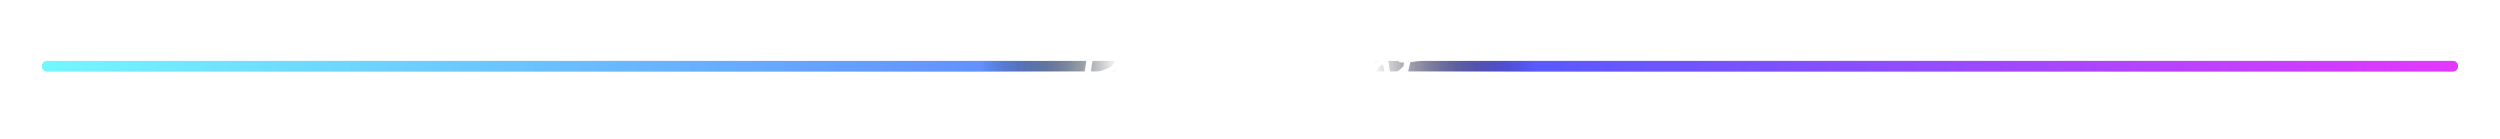 <svg width="1190" height="66" viewBox="0 0 1190 66" fill="none" xmlns="http://www.w3.org/2000/svg">
<g filter="url(#filter0_d_40_32)">
<path d="M15 21.5C15 22.881 16.119 24 17.5 24H1162.5C1163.88 24 1165 22.881 1165 21.5V21.5C1165 20.119 1163.88 19 1162.5 19H1017.42H818.722H604.056H407.278H180.472H17.5C16.119 19 15 20.119 15 21.5V21.5Z" fill="url(#paint0_linear_40_32)"/>
<path d="M15 21.5C15 22.881 16.119 24 17.5 24H1162.5C1163.88 24 1165 22.881 1165 21.5V21.5C1165 20.119 1163.88 19 1162.5 19H1017.42H818.722H604.056H407.278H180.472H17.5C16.119 19 15 20.119 15 21.5V21.5Z" fill="url(#paint1_linear_40_32)"/>
<path d="M526.157 18.026C526.157 17.489 526.051 17.033 525.84 16.659C525.636 16.276 525.364 15.955 525.022 15.694C524.688 15.434 524.306 15.23 523.875 15.084C523.443 14.938 523.004 14.828 522.556 14.754C522.011 14.665 521.466 14.6 520.92 14.559C520.375 14.51 519.822 14.486 519.26 14.486C519.024 14.486 518.768 14.498 518.491 14.523C518.223 14.539 517.942 14.563 517.649 14.596C517.356 14.62 517.059 14.649 516.758 14.681C516.465 14.706 516.176 14.722 515.891 14.73C515.753 15.43 515.614 16.13 515.476 16.83C515.346 17.521 515.224 18.168 515.11 18.77C514.996 19.365 514.898 19.89 514.817 20.345C514.736 20.801 514.683 21.135 514.658 21.346C514.593 21.81 514.528 22.294 514.463 22.799C514.406 23.295 514.377 23.751 514.377 24.166C514.377 24.369 514.386 24.549 514.402 24.703C514.418 24.858 514.447 25.004 514.487 25.143C515.236 25.012 516.025 24.809 516.855 24.532C517.686 24.247 518.609 23.934 519.626 23.592C520.164 23.413 520.668 23.23 521.14 23.043C521.62 22.856 522.052 22.673 522.434 22.494C522.825 22.306 523.162 22.127 523.447 21.956C523.74 21.777 523.972 21.611 524.143 21.456C524.2 21.407 524.285 21.314 524.399 21.175C524.521 21.037 524.656 20.87 524.802 20.675C524.957 20.48 525.111 20.268 525.266 20.04C525.429 19.804 525.575 19.568 525.706 19.332C525.836 19.088 525.942 18.856 526.023 18.636C526.112 18.408 526.157 18.205 526.157 18.026ZM529.136 18.026C529.136 19.067 528.729 20.101 527.915 21.127C527.174 22.062 526.198 22.937 524.985 23.751C524.448 24.117 523.866 24.471 523.24 24.813C522.613 25.147 521.991 25.456 521.372 25.741C520.745 26.026 520.151 26.274 519.59 26.485C519.036 26.697 518.52 26.876 518.04 27.023C517.706 27.128 517.344 27.262 516.953 27.425C516.562 27.58 516.111 27.791 515.598 28.06C515.37 28.182 515.134 28.284 514.89 28.365C514.646 28.439 514.414 28.5 514.194 28.548C513.983 28.597 513.792 28.634 513.621 28.658C513.45 28.674 513.328 28.683 513.254 28.683C512.766 28.683 512.347 28.544 511.997 28.268C511.647 27.991 511.419 27.625 511.313 27.169C511.232 26.827 511.171 26.538 511.13 26.302C511.098 26.066 511.082 25.887 511.082 25.765C511.082 25.716 511.09 25.647 511.106 25.558C511.122 25.46 511.139 25.362 511.155 25.265C511.171 25.167 511.187 25.069 511.204 24.972C511.22 24.874 511.228 24.797 511.228 24.74C511.228 24.65 511.232 24.544 511.24 24.422C511.257 24.3 511.273 24.174 511.289 24.044C511.313 23.914 511.334 23.784 511.35 23.653C511.375 23.523 511.395 23.405 511.411 23.299C511.623 22.209 511.806 21.102 511.96 19.979C512.123 18.848 512.331 17.692 512.583 16.512C512.607 16.398 512.636 16.272 512.668 16.134C512.701 15.995 512.734 15.857 512.766 15.719C512.799 15.572 512.827 15.438 512.852 15.316C512.876 15.186 512.888 15.08 512.888 14.998C512.888 14.86 512.856 14.771 512.791 14.73C512.734 14.681 512.652 14.62 512.546 14.547C512.432 14.457 512.335 14.38 512.253 14.315C512.172 14.242 512.103 14.172 512.046 14.107C511.997 14.034 511.96 13.957 511.936 13.876C511.912 13.794 511.899 13.697 511.899 13.582C511.899 13.403 511.944 13.212 512.034 13.009C512.131 12.797 512.257 12.606 512.412 12.435C512.575 12.256 512.758 12.11 512.961 11.996C513.173 11.873 513.393 11.812 513.621 11.812C513.792 11.812 514.015 11.825 514.292 11.849C514.569 11.865 514.845 11.89 515.122 11.922C515.399 11.947 515.647 11.971 515.867 11.996C516.095 12.012 516.241 12.02 516.306 12.02C516.9 12.02 517.568 11.996 518.308 11.947C519.057 11.898 519.801 11.873 520.542 11.873C521.608 11.873 522.605 11.979 523.533 12.191C524.46 12.394 525.307 12.716 526.072 13.155C526.243 13.253 526.43 13.371 526.633 13.509C526.837 13.648 527.044 13.819 527.256 14.022C527.467 14.217 527.675 14.453 527.878 14.73C528.09 15.007 528.285 15.34 528.464 15.731C528.676 16.187 528.839 16.614 528.953 17.013C529.075 17.403 529.136 17.741 529.136 18.026ZM536.284 18.502C536.284 18.144 536.227 17.892 536.113 17.745C536.007 17.599 535.885 17.525 535.747 17.525C535.625 17.525 535.483 17.599 535.32 17.745C535.157 17.892 534.986 18.091 534.807 18.343C534.636 18.587 534.461 18.876 534.282 19.21C534.111 19.535 533.949 19.881 533.794 20.248C533.647 20.614 533.521 20.992 533.416 21.383C533.318 21.765 533.249 22.136 533.208 22.494C533.444 22.298 533.656 22.123 533.843 21.969C534.038 21.806 534.221 21.635 534.392 21.456C534.563 21.285 534.754 21.078 534.966 20.834C535.186 20.581 535.393 20.321 535.588 20.052C535.784 19.784 535.946 19.515 536.077 19.247C536.215 18.978 536.284 18.73 536.284 18.502ZM545.757 19.82C545.757 19.885 545.732 19.987 545.684 20.125C545.635 20.264 545.553 20.427 545.439 20.614C545.122 21.118 544.723 21.668 544.243 22.262C543.771 22.856 543.246 23.45 542.668 24.044C542.099 24.63 541.484 25.2 540.825 25.753C540.174 26.298 539.511 26.782 538.835 27.206C538.168 27.629 537.501 27.971 536.833 28.231C536.166 28.483 535.531 28.609 534.929 28.609C534.164 28.609 533.497 28.504 532.927 28.292C532.358 28.08 531.886 27.775 531.511 27.377C531.137 26.97 530.856 26.477 530.669 25.899C530.482 25.314 530.388 24.65 530.388 23.91C530.388 23.348 530.429 22.754 530.51 22.127C530.6 21.501 530.758 20.866 530.986 20.223C531.214 19.572 531.519 18.921 531.902 18.27C532.292 17.611 532.789 16.976 533.391 16.366C533.855 15.894 534.355 15.536 534.893 15.291C535.43 15.047 535.942 14.925 536.431 14.925C536.52 14.925 536.634 14.946 536.772 14.986C536.911 15.019 537.049 15.068 537.188 15.133C537.326 15.198 537.46 15.275 537.59 15.365C537.721 15.454 537.826 15.552 537.908 15.658C538.168 15.991 538.363 16.309 538.494 16.61C538.624 16.903 538.689 17.236 538.689 17.611C538.689 18.197 538.608 18.726 538.445 19.198C538.282 19.67 538.058 20.113 537.773 20.528C537.497 20.935 537.167 21.33 536.785 21.712C536.402 22.095 535.991 22.494 535.552 22.909C535.283 23.161 534.95 23.438 534.551 23.739C534.152 24.032 533.725 24.353 533.269 24.703C533.334 24.955 533.416 25.175 533.513 25.362C533.611 25.541 533.733 25.692 533.879 25.814C534.026 25.936 534.201 26.03 534.404 26.095C534.616 26.152 534.864 26.18 535.149 26.18C535.531 26.18 535.938 26.115 536.37 25.985C536.809 25.855 537.249 25.688 537.688 25.484C538.07 25.305 538.449 25.081 538.823 24.813C539.198 24.536 539.576 24.252 539.958 23.959C540.194 23.779 540.496 23.523 540.862 23.189C541.236 22.848 541.615 22.494 541.997 22.127C542.257 21.883 542.518 21.647 542.778 21.419C543.039 21.183 543.315 20.923 543.608 20.638L544.255 20.003C544.727 19.621 545.11 19.43 545.403 19.43C545.557 19.43 545.655 19.474 545.696 19.564C545.736 19.654 545.757 19.739 545.757 19.82ZM560.645 23.434C560.645 23.564 560.596 23.71 560.498 23.873C560.409 24.036 560.286 24.199 560.132 24.361C559.977 24.524 559.794 24.683 559.583 24.837C559.379 24.992 559.163 25.13 558.936 25.252C558.496 25.472 558.032 25.635 557.544 25.741C557.064 25.838 556.58 25.887 556.091 25.887C555.79 25.887 555.461 25.834 555.103 25.729C554.744 25.623 554.403 25.464 554.077 25.252C553.752 25.033 553.467 24.756 553.223 24.422C552.987 24.089 552.836 23.694 552.771 23.238C552.747 23.377 552.706 23.527 552.649 23.69C552.592 23.845 552.527 24.003 552.454 24.166C552.38 24.321 552.303 24.479 552.222 24.642C552.148 24.797 552.075 24.943 552.002 25.081C551.799 25.472 551.575 25.871 551.331 26.278C551.095 26.677 550.854 27.059 550.61 27.425C550.366 27.791 550.134 28.129 549.915 28.439C549.703 28.74 549.52 28.988 549.365 29.183C549.162 29.452 548.95 29.663 548.73 29.818C548.511 29.981 548.299 30.107 548.096 30.196C547.892 30.286 547.709 30.343 547.546 30.367C547.384 30.4 547.257 30.416 547.168 30.416C547.046 30.416 546.912 30.384 546.765 30.318C546.619 30.261 546.476 30.184 546.338 30.086C546.208 29.997 546.09 29.891 545.984 29.769C545.886 29.655 545.817 29.537 545.776 29.415C545.768 28.951 545.691 28.365 545.544 27.657C545.406 26.941 545.142 26.058 544.751 25.008C544.328 23.877 544.031 22.884 543.86 22.03C543.697 21.167 543.616 20.431 543.616 19.82C543.616 19.283 543.783 18.848 544.116 18.514C544.45 18.18 544.906 18.014 545.483 18.014C545.728 18.014 545.931 18.05 546.094 18.123C546.257 18.197 546.391 18.299 546.497 18.429C546.602 18.551 546.676 18.697 546.716 18.868C546.765 19.039 546.79 19.218 546.79 19.405C546.79 19.641 546.753 19.873 546.68 20.101C546.615 20.329 546.582 20.557 546.582 20.785C546.582 21.061 546.611 21.375 546.667 21.725C546.733 22.075 546.81 22.445 546.899 22.835C546.997 23.226 547.103 23.625 547.217 24.032C547.339 24.439 547.457 24.833 547.571 25.216C547.685 25.598 547.791 25.96 547.888 26.302C547.986 26.644 548.063 26.941 548.12 27.193C548.242 27.031 548.385 26.819 548.547 26.559C548.718 26.298 548.889 26.026 549.06 25.741C549.231 25.448 549.394 25.167 549.548 24.898C549.711 24.622 549.841 24.39 549.939 24.203C550.053 23.983 550.183 23.723 550.33 23.421C550.476 23.112 550.618 22.795 550.757 22.469C550.903 22.136 551.034 21.806 551.147 21.48C551.27 21.155 551.359 20.866 551.416 20.614C551.489 20.248 551.652 19.938 551.904 19.686C552.165 19.434 552.502 19.308 552.917 19.308C553.048 19.308 553.186 19.332 553.333 19.381C553.479 19.422 553.617 19.503 553.748 19.625C553.878 19.739 553.984 19.894 554.065 20.089C554.154 20.276 554.203 20.516 554.211 20.809C554.22 21.297 554.297 21.741 554.443 22.14C554.59 22.53 554.773 22.868 554.993 23.153C555.221 23.43 555.465 23.645 555.725 23.8C555.994 23.946 556.25 24.02 556.494 24.02C556.689 24.02 556.893 24.007 557.104 23.983C557.324 23.95 557.54 23.91 557.751 23.861C557.963 23.812 558.167 23.755 558.362 23.69C558.557 23.617 558.728 23.544 558.875 23.47C559.119 23.34 559.338 23.234 559.534 23.153C559.729 23.072 559.928 23.031 560.132 23.031C560.343 23.047 560.482 23.096 560.547 23.177C560.612 23.25 560.645 23.336 560.645 23.434ZM564.338 18.099C564.338 17.782 564.285 17.558 564.18 17.428C564.082 17.297 563.984 17.232 563.887 17.232C563.667 17.232 563.443 17.306 563.215 17.452C562.996 17.599 562.78 17.794 562.568 18.038C562.365 18.282 562.166 18.563 561.97 18.88C561.783 19.19 561.616 19.515 561.47 19.857C561.323 20.191 561.201 20.524 561.104 20.858C561.006 21.183 560.941 21.48 560.908 21.749C561.421 21.334 561.889 20.947 562.312 20.589C562.735 20.223 563.093 19.885 563.386 19.576C563.687 19.267 563.919 18.99 564.082 18.746C564.253 18.494 564.338 18.278 564.338 18.099ZM573.518 17.94C573.518 18.119 573.437 18.416 573.274 18.831C573.111 19.247 572.887 19.719 572.603 20.248C572.318 20.768 571.984 21.322 571.602 21.908C571.219 22.485 570.808 23.031 570.369 23.544C569.913 24.081 569.4 24.605 568.831 25.118C568.261 25.631 567.646 26.091 566.987 26.498C566.336 26.896 565.645 27.218 564.912 27.462C564.188 27.706 563.435 27.828 562.654 27.828C561.816 27.828 561.104 27.694 560.518 27.425C559.932 27.149 559.451 26.787 559.077 26.339C558.711 25.891 558.442 25.383 558.271 24.813C558.109 24.243 558.027 23.666 558.027 23.08C558.027 22.567 558.076 22.054 558.174 21.541C558.28 21.021 558.422 20.512 558.601 20.016C558.788 19.519 559.008 19.039 559.26 18.575C559.513 18.111 559.793 17.684 560.103 17.294C560.298 17.041 560.538 16.773 560.823 16.488C561.116 16.203 561.445 15.943 561.812 15.707C562.186 15.462 562.593 15.263 563.032 15.108C563.472 14.946 563.94 14.864 564.436 14.864C564.819 14.864 565.152 14.946 565.437 15.108C565.73 15.263 565.97 15.462 566.157 15.707C566.353 15.951 566.499 16.223 566.597 16.524C566.694 16.817 566.743 17.098 566.743 17.367C566.743 17.847 566.65 18.319 566.462 18.783C566.275 19.247 565.978 19.723 565.571 20.211C565.164 20.699 564.631 21.208 563.972 21.737C563.321 22.266 562.528 22.831 561.592 23.434C561.527 23.474 561.453 23.519 561.372 23.568C561.291 23.617 561.213 23.666 561.14 23.714C561.067 23.763 561.006 23.808 560.957 23.849C560.916 23.881 560.896 23.901 560.896 23.91C560.937 24.089 560.99 24.268 561.055 24.447C561.12 24.626 561.226 24.789 561.372 24.935C561.519 25.073 561.718 25.187 561.97 25.277C562.222 25.366 562.552 25.411 562.959 25.411C563.276 25.411 563.614 25.379 563.972 25.314C564.33 25.24 564.692 25.134 565.059 24.996C565.425 24.858 565.783 24.691 566.133 24.496C566.491 24.292 566.829 24.06 567.146 23.8C567.561 23.466 567.996 23.072 568.452 22.616C568.908 22.16 569.355 21.668 569.795 21.139C570.243 20.602 570.666 20.036 571.064 19.442C571.471 18.848 571.829 18.241 572.139 17.623C572.261 17.387 572.419 17.224 572.615 17.135C572.81 17.045 572.977 17 573.115 17C573.213 17 573.302 17.066 573.384 17.196C573.473 17.326 573.518 17.574 573.518 17.94ZM581.997 21.554C581.997 21.741 581.948 21.977 581.851 22.262C581.761 22.538 581.606 22.864 581.387 23.238C581.167 23.605 580.874 24.02 580.508 24.483C580.142 24.947 579.686 25.456 579.141 26.009C578.84 26.31 578.498 26.611 578.115 26.913C577.741 27.214 577.342 27.482 576.919 27.718C576.496 27.946 576.056 28.133 575.601 28.28C575.153 28.426 574.705 28.5 574.258 28.5C573.656 28.5 573.09 28.394 572.561 28.182C572.04 27.971 571.584 27.649 571.194 27.218C570.803 26.778 570.494 26.229 570.266 25.57C570.046 24.911 569.937 24.137 569.937 23.25C569.937 22.673 569.965 22.075 570.022 21.456C570.079 20.829 570.148 20.199 570.229 19.564C570.319 18.929 570.417 18.303 570.522 17.684C570.636 17.058 570.746 16.459 570.852 15.89C570.925 15.499 570.986 15.153 571.035 14.852C571.084 14.551 571.129 14.25 571.169 13.949C571.218 13.648 571.271 13.326 571.328 12.984C571.385 12.634 571.454 12.223 571.536 11.752C571.576 11.524 571.646 11.308 571.743 11.104C571.841 10.893 571.963 10.71 572.109 10.555C572.264 10.392 572.443 10.266 572.646 10.177C572.85 10.079 573.074 10.03 573.318 10.03C573.92 10.03 574.36 10.311 574.636 10.873L574.502 11.568C574.429 11.959 574.331 12.419 574.209 12.948C574.095 13.469 573.969 14.038 573.831 14.657C573.7 15.275 573.566 15.926 573.428 16.61C573.298 17.285 573.175 17.973 573.062 18.673C572.956 19.373 572.866 20.069 572.793 20.76C572.728 21.452 572.695 22.119 572.695 22.762C572.695 23.25 572.728 23.694 572.793 24.093C572.866 24.491 572.98 24.833 573.135 25.118C573.289 25.395 573.489 25.61 573.733 25.765C573.977 25.92 574.27 25.997 574.612 25.997C574.954 25.997 575.308 25.928 575.674 25.79C576.04 25.643 576.406 25.456 576.772 25.228C577.147 25 577.509 24.74 577.859 24.447C578.217 24.154 578.551 23.861 578.86 23.568C579.169 23.267 579.446 22.978 579.69 22.701C579.934 22.416 580.133 22.172 580.288 21.969C580.361 21.871 580.439 21.769 580.52 21.664C580.61 21.55 580.707 21.444 580.813 21.346C580.927 21.248 581.045 21.167 581.167 21.102C581.297 21.037 581.436 21.004 581.582 21.004C581.696 21.004 581.794 21.053 581.875 21.151C581.956 21.24 581.997 21.375 581.997 21.554ZM596.335 18.355C596.335 18.51 596.283 18.677 596.177 18.856C596.079 19.027 595.949 19.202 595.786 19.381C595.632 19.552 595.452 19.723 595.249 19.894C595.046 20.064 594.842 20.223 594.639 20.37C594.435 20.508 594.24 20.63 594.053 20.736C593.874 20.842 593.723 20.923 593.601 20.98C593.381 21.07 593.097 21.155 592.747 21.236C592.405 21.31 592.043 21.375 591.66 21.432C591.286 21.48 590.92 21.521 590.562 21.554C590.212 21.586 589.915 21.602 589.67 21.602C589.613 21.602 589.532 21.599 589.426 21.59C589.329 21.574 589.219 21.554 589.097 21.529C588.983 21.505 588.865 21.476 588.743 21.444C588.629 21.403 588.531 21.354 588.45 21.297C588.539 21.485 588.588 21.692 588.596 21.92C588.612 22.14 588.621 22.359 588.621 22.579C588.621 22.734 588.604 22.917 588.572 23.128C588.539 23.34 588.494 23.556 588.438 23.775C588.389 23.995 588.328 24.207 588.254 24.41C588.181 24.614 588.104 24.785 588.022 24.923C587.819 25.273 587.599 25.594 587.363 25.887C587.135 26.18 586.879 26.453 586.594 26.705C586.309 26.957 585.988 27.193 585.63 27.413C585.272 27.633 584.857 27.849 584.385 28.06C583.88 28.28 583.376 28.434 582.871 28.524C582.367 28.605 581.846 28.646 581.309 28.646C580.91 28.646 580.556 28.544 580.247 28.341C579.937 28.129 579.677 27.849 579.465 27.498C579.254 27.149 579.091 26.746 578.977 26.29C578.871 25.834 578.818 25.358 578.818 24.862C578.818 24.74 578.826 24.589 578.843 24.41C578.867 24.223 578.896 24.036 578.928 23.849C578.969 23.662 579.01 23.478 579.05 23.299C579.099 23.12 579.144 22.97 579.185 22.848C579.299 22.506 579.461 22.115 579.673 21.676C579.893 21.236 580.149 20.789 580.442 20.333C580.735 19.869 581.06 19.418 581.418 18.978C581.777 18.53 582.155 18.136 582.554 17.794C582.961 17.444 583.38 17.163 583.811 16.952C584.25 16.74 584.69 16.634 585.129 16.634C585.317 16.634 585.467 16.655 585.581 16.695C585.695 16.728 585.789 16.777 585.862 16.842C585.935 16.899 586 16.968 586.057 17.049C586.122 17.123 586.191 17.196 586.265 17.269C586.322 17.253 586.379 17.241 586.436 17.232C586.501 17.224 586.566 17.22 586.631 17.22C586.883 17.22 587.131 17.318 587.375 17.513C587.62 17.709 587.868 17.924 588.12 18.16C588.234 18.266 588.348 18.376 588.462 18.49C588.584 18.596 588.694 18.693 588.792 18.783C588.889 18.864 588.975 18.933 589.048 18.99C589.129 19.039 589.186 19.064 589.219 19.064C589.43 19.064 589.658 19.064 589.902 19.064C590.155 19.055 590.407 19.047 590.659 19.039C590.92 19.023 591.168 19.002 591.404 18.978C591.648 18.954 591.868 18.925 592.063 18.893C592.087 18.884 592.193 18.86 592.38 18.819C592.568 18.77 592.791 18.713 593.052 18.648C593.32 18.575 593.609 18.498 593.918 18.416C594.228 18.335 594.513 18.262 594.773 18.197C595.042 18.123 595.269 18.067 595.457 18.026C595.652 17.977 595.766 17.953 595.798 17.953C595.961 17.953 596.091 17.973 596.189 18.014C596.287 18.054 596.335 18.168 596.335 18.355ZM582.249 26.498C582.908 26.498 583.49 26.323 583.994 25.973C584.507 25.623 584.938 25.159 585.288 24.581C585.638 23.995 585.907 23.332 586.094 22.591C586.289 21.843 586.391 21.074 586.399 20.284C586.342 20.162 586.257 20.036 586.143 19.906C586.037 19.776 585.915 19.662 585.776 19.564C585.638 19.458 585.496 19.373 585.349 19.308C585.203 19.242 585.068 19.21 584.946 19.21C584.751 19.21 584.539 19.287 584.312 19.442C584.084 19.596 583.872 19.755 583.677 19.918C583.481 20.081 583.286 20.296 583.091 20.565C582.904 20.825 582.729 21.118 582.566 21.444C582.403 21.769 582.253 22.115 582.114 22.481C581.976 22.84 581.858 23.198 581.76 23.556C581.663 23.906 581.585 24.247 581.528 24.581C581.479 24.915 581.455 25.212 581.455 25.472C581.455 25.602 581.475 25.729 581.516 25.851C581.557 25.973 581.61 26.082 581.675 26.18C581.748 26.278 581.833 26.355 581.931 26.412C582.029 26.469 582.135 26.498 582.249 26.498ZM612.188 19.723C612.188 20.008 612.102 20.305 611.931 20.614C611.768 20.923 611.504 21.232 611.138 21.541C610.389 22.176 609.535 22.783 608.574 23.36C607.622 23.938 606.556 24.5 605.376 25.045C604.237 25.574 603.158 26.03 602.141 26.412C601.124 26.787 600.123 27.108 599.138 27.377C599.065 27.393 598.979 27.409 598.882 27.425C598.784 27.433 598.666 27.438 598.528 27.438C598.251 27.438 597.995 27.397 597.759 27.315C597.531 27.234 597.332 27.124 597.161 26.986C596.99 26.848 596.855 26.685 596.758 26.498C596.668 26.31 596.624 26.107 596.624 25.887C596.624 25.733 596.685 25.594 596.807 25.472C596.937 25.342 597.108 25.224 597.319 25.118C597.539 25.004 597.791 24.898 598.076 24.801C598.369 24.695 598.674 24.593 598.992 24.496C599.089 24.471 599.203 24.443 599.333 24.41C599.464 24.378 599.598 24.349 599.736 24.325C599.883 24.292 600.025 24.26 600.164 24.227C600.31 24.195 600.436 24.166 600.542 24.142C600.884 23.954 601.209 23.69 601.519 23.348C601.836 23.006 602.113 22.636 602.349 22.237C602.593 21.838 602.784 21.44 602.922 21.041C603.061 20.634 603.13 20.284 603.13 19.991C603.13 19.161 602.943 18.746 602.568 18.746C602.414 18.746 602.222 18.787 601.995 18.868C601.767 18.95 601.523 19.059 601.262 19.198C601.01 19.328 600.754 19.474 600.493 19.637C600.241 19.8 600.009 19.963 599.797 20.125C599.496 20.361 599.159 20.687 598.784 21.102C598.418 21.509 598.048 21.956 597.673 22.445C597.307 22.925 596.961 23.421 596.636 23.934C596.31 24.439 596.038 24.907 595.818 25.338C595.777 25.704 595.736 26.107 595.696 26.546C595.655 26.978 595.614 27.454 595.574 27.975C595.525 28.495 595.488 29.024 595.464 29.561C595.448 30.107 595.427 30.636 595.403 31.148C595.378 31.661 595.35 32.145 595.317 32.601C595.285 33.065 595.232 33.476 595.159 33.834C595.159 34.339 595.061 34.705 594.866 34.933C594.67 35.16 594.394 35.274 594.036 35.274C593.84 35.274 593.633 35.23 593.413 35.14C593.193 35.051 592.99 34.937 592.803 34.798C592.616 34.668 592.461 34.526 592.339 34.371C592.217 34.217 592.156 34.07 592.156 33.932C592.156 33.777 592.164 33.606 592.18 33.419C592.205 33.232 592.229 33.024 592.253 32.796C592.294 32.479 592.331 32.17 592.363 31.869C592.396 31.576 592.424 31.303 592.449 31.051C592.481 30.799 592.51 30.571 592.534 30.367C592.559 30.164 592.579 29.997 592.595 29.867C592.709 29.077 592.807 28.206 592.888 27.254C592.978 26.294 593.047 25.293 593.096 24.252C593.136 23.283 593.161 22.388 593.169 21.566C593.185 20.744 593.238 20.036 593.328 19.442C593.425 18.84 593.588 18.372 593.816 18.038C594.044 17.696 594.394 17.525 594.866 17.525C595.077 17.525 595.264 17.57 595.427 17.66C595.598 17.749 595.745 17.863 595.867 18.002C595.989 18.14 596.082 18.294 596.147 18.465C596.213 18.636 596.245 18.807 596.245 18.978C596.245 19.295 596.2 19.666 596.111 20.089C596.029 20.504 595.948 20.992 595.867 21.554C596.038 21.261 596.221 20.968 596.416 20.675C596.619 20.374 596.823 20.085 597.026 19.808C597.238 19.531 597.445 19.271 597.649 19.027C597.861 18.783 598.064 18.571 598.259 18.392C599.041 17.668 599.826 17.131 600.615 16.781C601.014 16.602 601.441 16.476 601.897 16.402C602.361 16.321 602.861 16.28 603.398 16.28C603.757 16.28 604.078 16.398 604.363 16.634C604.648 16.87 604.888 17.159 605.083 17.501C605.286 17.835 605.441 18.193 605.547 18.575C605.653 18.95 605.706 19.283 605.706 19.576C605.706 19.869 605.645 20.203 605.522 20.577C605.409 20.943 605.258 21.314 605.071 21.688C604.892 22.054 604.684 22.408 604.448 22.75C604.22 23.092 603.988 23.377 603.752 23.605C604.322 23.36 604.92 23.08 605.547 22.762C606.174 22.445 606.784 22.115 607.378 21.773C607.98 21.424 608.546 21.07 609.075 20.711C609.612 20.345 610.076 19.995 610.466 19.662C610.653 19.499 610.849 19.377 611.052 19.295C611.264 19.206 611.463 19.161 611.65 19.161C611.829 19.161 611.964 19.198 612.053 19.271C612.143 19.344 612.188 19.495 612.188 19.723ZM634.766 23.812C634.766 23.926 634.721 24.06 634.631 24.215C634.542 24.361 634.432 24.512 634.302 24.666C634.172 24.813 634.029 24.955 633.875 25.094C633.728 25.224 633.59 25.33 633.459 25.411C632.678 25.899 631.913 26.282 631.165 26.559C630.424 26.835 629.647 26.974 628.833 26.974C628.32 26.974 627.865 26.868 627.466 26.656C627.075 26.436 626.737 26.123 626.453 25.716C626.168 25.309 625.924 24.813 625.72 24.227C625.525 23.633 625.366 22.966 625.244 22.225C625.212 22.014 625.175 21.81 625.134 21.615C625.094 21.419 625.057 21.248 625.024 21.102C624.992 20.947 624.963 20.825 624.939 20.736C624.915 20.646 624.898 20.602 624.89 20.602C624.703 20.602 624.422 20.886 624.048 21.456C623.682 22.018 623.21 22.807 622.632 23.824C622.306 24.394 622.001 24.907 621.716 25.362C621.431 25.81 621.159 26.188 620.898 26.498C620.638 26.799 620.386 27.031 620.142 27.193C619.897 27.356 619.657 27.438 619.421 27.438C619.047 27.438 618.742 27.377 618.506 27.254C618.27 27.132 618.083 26.929 617.944 26.644C617.806 26.359 617.708 25.981 617.651 25.509C617.594 25.037 617.558 24.451 617.542 23.751C617.525 22.937 617.46 22.306 617.346 21.859C617.24 21.403 617.118 21.175 616.98 21.175C616.923 21.175 616.821 21.253 616.675 21.407C616.528 21.554 616.353 21.749 616.15 21.993C615.955 22.237 615.743 22.514 615.515 22.823C615.287 23.133 615.063 23.446 614.844 23.763C614.624 24.081 614.417 24.39 614.221 24.691C614.026 24.992 613.867 25.256 613.745 25.484C613.647 25.663 613.529 25.871 613.391 26.107C613.253 26.343 613.11 26.583 612.964 26.827C612.817 27.071 612.671 27.307 612.524 27.535C612.378 27.763 612.248 27.958 612.134 28.121C611.987 28.333 611.808 28.495 611.597 28.609C611.393 28.715 611.169 28.768 610.925 28.768C610.551 28.768 610.242 28.683 609.998 28.512C609.762 28.341 609.574 28.117 609.436 27.84C609.306 27.564 609.216 27.246 609.167 26.888C609.119 26.53 609.094 26.168 609.094 25.802C609.094 25.484 609.111 25.151 609.143 24.801C609.176 24.443 609.216 24.081 609.265 23.714C609.322 23.348 609.383 22.982 609.448 22.616C609.513 22.241 609.578 21.879 609.644 21.529C609.757 20.878 609.855 20.284 609.937 19.747C610.026 19.21 610.071 18.697 610.071 18.209C610.071 17.924 610.164 17.684 610.352 17.489C610.547 17.294 610.815 17.196 611.157 17.196C612.248 17.196 612.793 17.847 612.793 19.149C612.793 19.36 612.769 19.617 612.72 19.918C612.671 20.211 612.606 20.528 612.524 20.87C612.443 21.204 612.354 21.554 612.256 21.92C612.158 22.286 612.065 22.648 611.975 23.006C611.886 23.356 611.8 23.694 611.719 24.02C611.646 24.345 611.589 24.638 611.548 24.898C611.564 24.874 611.609 24.797 611.682 24.666C611.755 24.536 611.841 24.382 611.938 24.203C612.044 24.024 612.154 23.832 612.268 23.629C612.382 23.425 612.488 23.234 612.585 23.055C612.691 22.868 612.781 22.709 612.854 22.579C612.935 22.449 612.984 22.367 613 22.335C613.432 21.651 613.839 21.041 614.221 20.504C614.604 19.967 614.974 19.503 615.332 19.112C615.706 18.697 616.093 18.388 616.492 18.185C616.899 17.981 617.334 17.879 617.798 17.879C618.205 17.879 618.526 18.002 618.762 18.246C619.006 18.49 619.198 18.795 619.336 19.161C619.474 19.527 619.572 19.926 619.629 20.357C619.694 20.789 619.747 21.188 619.788 21.554C619.812 21.765 619.836 21.997 619.861 22.25C619.885 22.494 619.906 22.73 619.922 22.957C619.946 23.185 619.963 23.393 619.971 23.58C619.987 23.767 619.995 23.91 619.995 24.007C619.995 24.048 620.007 24.076 620.032 24.093C620.064 24.101 620.093 24.105 620.117 24.105C620.158 24.105 620.219 24.044 620.3 23.922C620.382 23.792 620.475 23.629 620.581 23.434C620.687 23.23 620.797 23.01 620.911 22.774C621.033 22.53 621.151 22.294 621.265 22.066C621.379 21.83 621.484 21.615 621.582 21.419C621.68 21.224 621.757 21.078 621.814 20.98C622.009 20.663 622.221 20.309 622.449 19.918C622.685 19.527 622.945 19.161 623.23 18.819C623.515 18.469 623.824 18.176 624.158 17.94C624.5 17.704 624.874 17.586 625.281 17.586C625.745 17.586 626.103 17.672 626.355 17.843C626.607 18.014 626.807 18.27 626.953 18.612C627.108 18.954 627.238 19.381 627.344 19.894C627.45 20.398 627.584 20.988 627.747 21.664C627.974 22.608 628.219 23.34 628.479 23.861C628.748 24.382 629.036 24.642 629.346 24.642C629.875 24.642 630.448 24.569 631.067 24.422C631.694 24.276 632.402 23.979 633.191 23.531C633.223 23.515 633.28 23.486 633.362 23.446C633.451 23.405 633.545 23.369 633.643 23.336C633.74 23.295 633.834 23.263 633.923 23.238C634.013 23.206 634.078 23.189 634.119 23.189C634.184 23.189 634.253 23.206 634.326 23.238C634.399 23.271 634.469 23.316 634.534 23.373C634.599 23.43 634.652 23.495 634.692 23.568C634.741 23.641 634.766 23.723 634.766 23.812ZM638.301 18.502C638.301 18.144 638.244 17.892 638.13 17.745C638.024 17.599 637.902 17.525 637.764 17.525C637.642 17.525 637.499 17.599 637.336 17.745C637.174 17.892 637.003 18.091 636.824 18.343C636.653 18.587 636.478 18.876 636.299 19.21C636.128 19.535 635.965 19.881 635.811 20.248C635.664 20.614 635.538 20.992 635.432 21.383C635.334 21.765 635.265 22.136 635.225 22.494C635.461 22.298 635.672 22.123 635.859 21.969C636.055 21.806 636.238 21.635 636.409 21.456C636.58 21.285 636.771 21.078 636.982 20.834C637.202 20.581 637.41 20.321 637.605 20.052C637.8 19.784 637.963 19.515 638.093 19.247C638.232 18.978 638.301 18.73 638.301 18.502ZM647.773 19.82C647.773 19.885 647.749 19.987 647.7 20.125C647.651 20.264 647.57 20.427 647.456 20.614C647.139 21.118 646.74 21.668 646.26 22.262C645.788 22.856 645.263 23.45 644.685 24.044C644.115 24.63 643.501 25.2 642.842 25.753C642.191 26.298 641.528 26.782 640.852 27.206C640.185 27.629 639.517 27.971 638.85 28.231C638.183 28.483 637.548 28.609 636.946 28.609C636.181 28.609 635.514 28.504 634.944 28.292C634.374 28.08 633.902 27.775 633.528 27.377C633.153 26.97 632.873 26.477 632.686 25.899C632.498 25.314 632.405 24.65 632.405 23.91C632.405 23.348 632.445 22.754 632.527 22.127C632.616 21.501 632.775 20.866 633.003 20.223C633.231 19.572 633.536 18.921 633.918 18.27C634.309 17.611 634.806 16.976 635.408 16.366C635.872 15.894 636.372 15.536 636.909 15.291C637.446 15.047 637.959 14.925 638.447 14.925C638.537 14.925 638.651 14.946 638.789 14.986C638.927 15.019 639.066 15.068 639.204 15.133C639.342 15.198 639.477 15.275 639.607 15.365C639.737 15.454 639.843 15.552 639.924 15.658C640.185 15.991 640.38 16.309 640.51 16.61C640.64 16.903 640.706 17.236 640.706 17.611C640.706 18.197 640.624 18.726 640.461 19.198C640.299 19.67 640.075 20.113 639.79 20.528C639.513 20.935 639.184 21.33 638.801 21.712C638.419 22.095 638.008 22.494 637.568 22.909C637.3 23.161 636.966 23.438 636.567 23.739C636.169 24.032 635.741 24.353 635.286 24.703C635.351 24.955 635.432 25.175 635.53 25.362C635.627 25.541 635.75 25.692 635.896 25.814C636.042 25.936 636.217 26.03 636.421 26.095C636.632 26.152 636.881 26.18 637.166 26.18C637.548 26.18 637.955 26.115 638.386 25.985C638.826 25.855 639.265 25.688 639.705 25.484C640.087 25.305 640.465 25.081 640.84 24.813C641.214 24.536 641.593 24.252 641.975 23.959C642.211 23.779 642.512 23.523 642.878 23.189C643.253 22.848 643.631 22.494 644.014 22.127C644.274 21.883 644.535 21.647 644.795 21.419C645.055 21.183 645.332 20.923 645.625 20.638L646.272 20.003C646.744 19.621 647.126 19.43 647.419 19.43C647.574 19.43 647.672 19.474 647.712 19.564C647.753 19.654 647.773 19.739 647.773 19.82ZM665.676 20.272C665.676 20.427 665.648 20.598 665.591 20.785C665.534 20.964 665.461 21.143 665.371 21.322C665.29 21.501 665.196 21.672 665.09 21.834C664.993 21.989 664.899 22.119 664.81 22.225C664.549 22.551 664.256 22.896 663.931 23.263C663.613 23.629 663.28 23.991 662.93 24.349C662.58 24.707 662.222 25.053 661.855 25.387C661.489 25.712 661.123 25.997 660.757 26.241C660.472 26.436 660.195 26.62 659.927 26.791C659.666 26.953 659.394 27.1 659.109 27.23C658.832 27.36 658.535 27.462 658.218 27.535C657.909 27.608 657.567 27.645 657.192 27.645C656.582 27.645 656.073 27.523 655.667 27.279C655.268 27.035 654.942 26.709 654.69 26.302C654.438 25.895 654.242 25.431 654.104 24.911C653.974 24.382 653.872 23.832 653.799 23.263C653.693 22.49 653.575 21.879 653.445 21.432C653.315 20.976 653.156 20.748 652.969 20.748C652.806 20.748 652.647 20.789 652.493 20.87C652.338 20.943 652.143 21.106 651.907 21.358C651.679 21.611 651.386 21.981 651.028 22.469C650.678 22.949 650.218 23.592 649.648 24.398C649.453 24.675 649.213 24.984 648.928 25.326C648.652 25.668 648.359 25.997 648.049 26.314C647.74 26.624 647.431 26.9 647.122 27.145C646.82 27.381 646.54 27.543 646.279 27.633C645.254 27.405 644.741 26.424 644.741 24.691C644.741 24.252 644.79 23.605 644.888 22.75C644.937 22.367 644.989 21.965 645.046 21.541C645.111 21.118 645.189 20.695 645.278 20.272C645.376 19.841 645.49 19.422 645.62 19.015C645.75 18.6 645.901 18.217 646.072 17.867C646.169 17.672 646.279 17.517 646.401 17.403C646.523 17.289 646.646 17.204 646.768 17.147C646.898 17.09 647.032 17.053 647.17 17.037C647.309 17.021 647.447 17.013 647.585 17.013C647.708 17.013 647.826 17.045 647.939 17.11C648.053 17.167 648.155 17.253 648.245 17.367C648.334 17.481 648.403 17.619 648.452 17.782C648.509 17.945 648.538 18.132 648.538 18.343C648.538 18.53 648.521 18.709 648.489 18.88C648.456 19.051 648.411 19.23 648.354 19.418C648.298 19.596 648.236 19.788 648.171 19.991C648.114 20.195 648.053 20.427 647.988 20.687C647.948 20.858 647.887 21.078 647.805 21.346C647.732 21.615 647.655 21.895 647.573 22.189C647.5 22.473 647.431 22.754 647.366 23.031C647.301 23.308 647.26 23.539 647.244 23.727C647.39 23.556 647.557 23.344 647.744 23.092C647.939 22.831 648.143 22.555 648.354 22.262C648.566 21.961 648.782 21.655 649.001 21.346C649.221 21.037 649.441 20.744 649.661 20.467C649.945 20.109 650.226 19.771 650.503 19.454C650.78 19.137 651.069 18.864 651.37 18.636C651.679 18.4 652.013 18.217 652.371 18.087C652.729 17.949 653.132 17.879 653.579 17.879C654.108 17.879 654.539 17.989 654.873 18.209C655.207 18.421 655.471 18.718 655.667 19.1C655.87 19.483 656.021 19.938 656.118 20.467C656.216 20.988 656.293 21.558 656.35 22.176C656.383 22.494 656.423 22.819 656.472 23.153C656.529 23.486 656.611 23.792 656.716 24.068C656.822 24.337 656.96 24.561 657.131 24.74C657.302 24.911 657.514 24.996 657.766 24.996C658.14 24.996 658.547 24.898 658.987 24.703C659.434 24.5 659.902 24.223 660.391 23.873C660.879 23.523 661.379 23.116 661.892 22.652C662.405 22.189 662.917 21.692 663.43 21.163C663.593 20.992 663.748 20.825 663.894 20.663C664.049 20.492 664.195 20.341 664.333 20.211C664.472 20.073 664.606 19.963 664.736 19.881C664.867 19.8 664.997 19.759 665.127 19.759C665.176 19.759 665.233 19.767 665.298 19.784C665.363 19.792 665.424 19.816 665.481 19.857C665.538 19.89 665.583 19.938 665.615 20.003C665.656 20.069 665.676 20.158 665.676 20.272ZM673.264 17.892C673.264 18.095 673.203 18.266 673.081 18.404C672.967 18.535 672.825 18.64 672.654 18.722C672.483 18.803 672.3 18.864 672.104 18.905C671.909 18.937 671.73 18.962 671.567 18.978C670.957 19.019 670.347 19.076 669.736 19.149C669.126 19.214 668.573 19.279 668.076 19.344C667.588 19.401 667.185 19.454 666.868 19.503C666.55 19.544 666.379 19.564 666.355 19.564C666.298 19.784 666.225 20.06 666.135 20.394C666.054 20.728 665.964 21.09 665.867 21.48C665.777 21.863 665.688 22.258 665.598 22.665C665.509 23.063 665.423 23.446 665.342 23.812C665.269 24.178 665.208 24.512 665.159 24.813C665.118 25.106 665.098 25.338 665.098 25.509C665.098 25.647 665.11 25.822 665.134 26.034C665.167 26.237 665.22 26.436 665.293 26.632C665.366 26.827 665.464 26.998 665.586 27.145C665.708 27.283 665.863 27.352 666.05 27.352C666.18 27.352 666.339 27.324 666.526 27.267C666.721 27.21 666.933 27.12 667.161 26.998C667.397 26.876 667.645 26.721 667.905 26.534C668.166 26.339 668.426 26.103 668.687 25.826C668.768 25.737 668.861 25.643 668.967 25.545C669.073 25.448 669.187 25.362 669.309 25.289C669.431 25.208 669.561 25.143 669.7 25.094C669.846 25.037 669.997 25.008 670.151 25.008C670.396 25.008 670.562 25.061 670.652 25.167C670.741 25.273 670.786 25.407 670.786 25.57C670.786 25.895 670.693 26.192 670.505 26.461C670.318 26.73 670.082 27.031 669.797 27.364C669.667 27.519 669.46 27.73 669.175 27.999C668.898 28.259 668.564 28.52 668.174 28.78C667.791 29.033 667.36 29.252 666.88 29.439C666.408 29.635 665.907 29.732 665.378 29.732C664.866 29.732 664.43 29.663 664.072 29.525C663.722 29.395 663.429 29.22 663.193 29C662.965 28.788 662.786 28.544 662.656 28.268C662.526 27.983 662.428 27.694 662.363 27.401C662.306 27.108 662.27 26.819 662.253 26.534C662.245 26.249 662.241 25.993 662.241 25.765C662.241 25.521 662.266 25.24 662.314 24.923C662.371 24.597 662.437 24.256 662.51 23.898C662.583 23.539 662.664 23.173 662.754 22.799C662.852 22.416 662.937 22.054 663.01 21.712C663.083 21.363 663.145 21.041 663.193 20.748C663.25 20.455 663.279 20.207 663.279 20.003C663.279 19.955 663.271 19.91 663.254 19.869C663.246 19.828 663.218 19.796 663.169 19.771C663.12 19.739 663.043 19.719 662.937 19.71C662.831 19.694 662.685 19.686 662.498 19.686C662.286 19.686 662.058 19.682 661.814 19.674C661.578 19.658 661.358 19.613 661.155 19.54C660.951 19.466 660.78 19.352 660.642 19.198C660.512 19.035 660.447 18.807 660.447 18.514C660.447 18.327 660.475 18.172 660.532 18.05C660.597 17.92 660.679 17.818 660.776 17.745C660.882 17.664 661 17.607 661.13 17.574C661.269 17.542 661.415 17.521 661.57 17.513L664.146 17.403C664.194 17.314 664.272 17.139 664.377 16.878C664.483 16.618 664.601 16.313 664.731 15.963C664.87 15.605 665.008 15.226 665.146 14.828C665.285 14.429 665.411 14.055 665.525 13.705C665.688 13.2 665.895 12.838 666.147 12.618C666.4 12.398 666.733 12.289 667.148 12.289C667.417 12.289 667.625 12.325 667.771 12.398C667.917 12.463 668.023 12.549 668.088 12.655C668.153 12.761 668.19 12.883 668.198 13.021C668.215 13.151 668.223 13.277 668.223 13.399C668.223 13.432 668.198 13.526 668.149 13.68C668.109 13.835 668.052 14.026 667.979 14.254C667.905 14.474 667.824 14.718 667.734 14.986C667.645 15.255 667.551 15.527 667.454 15.804C667.364 16.073 667.275 16.333 667.185 16.585C667.104 16.83 667.035 17.041 666.978 17.22C667.075 17.212 667.234 17.196 667.454 17.171C667.681 17.147 667.942 17.123 668.235 17.098C668.528 17.066 668.833 17.037 669.15 17.013C669.476 16.98 669.777 16.952 670.054 16.927C670.339 16.895 670.583 16.87 670.786 16.854C670.998 16.838 671.136 16.83 671.201 16.83C671.641 16.83 671.995 16.854 672.263 16.903C672.54 16.944 672.751 17.009 672.898 17.098C673.044 17.188 673.142 17.297 673.191 17.428C673.24 17.558 673.264 17.713 673.264 17.892Z" fill="white"/>
</g>
<defs>
<filter id="filter0_d_40_32" x="0" y="0.03" width="1190" height="65.244" filterUnits="userSpaceOnUse" color-interpolation-filters="sRGB">
<feFlood flood-opacity="0" result="BackgroundImageFix"/>
<feColorMatrix in="SourceAlpha" type="matrix" values="0 0 0 0 0 0 0 0 0 0 0 0 0 0 0 0 0 0 127 0" result="hardAlpha"/>
<feOffset dx="5" dy="10"/>
<feGaussianBlur stdDeviation="10"/>
<feComposite in2="hardAlpha" operator="out"/>
<feColorMatrix type="matrix" values="0 0 0 0 0 0 0 0 0 0 0 0 0 0 0 0 0 0 0.35 0"/>
<feBlend mode="normal" in2="BackgroundImageFix" result="effect1_dropShadow_40_32"/>
<feBlend mode="normal" in="SourceGraphic" in2="effect1_dropShadow_40_32" result="shape"/>
</filter>
<linearGradient id="paint0_linear_40_32" x1="15" y1="21.5" x2="1165" y2="21.496" gradientUnits="userSpaceOnUse">
<stop stop-color="#73F7FF"/>
<stop offset="0.388" stop-color="#6391FF"/>
<stop offset="0.445" stop-opacity="0"/>
<stop offset="0.551" stop-opacity="0"/>
<stop offset="0.618" stop-color="#5A5AFF"/>
<stop offset="1" stop-color="#E338FF"/>
</linearGradient>
<linearGradient id="paint1_linear_40_32" x1="15" y1="21.5" x2="1165" y2="21.496" gradientUnits="userSpaceOnUse">
<stop stop-color="#73F7FF"/>
<stop offset="0.388" stop-color="#6391FF"/>
<stop offset="0.445" stop-opacity="0"/>
<stop offset="0.551" stop-opacity="0"/>
<stop offset="0.618" stop-color="#5A5AFF"/>
<stop offset="1" stop-color="#E338FF"/>
</linearGradient>
</defs>
</svg>
